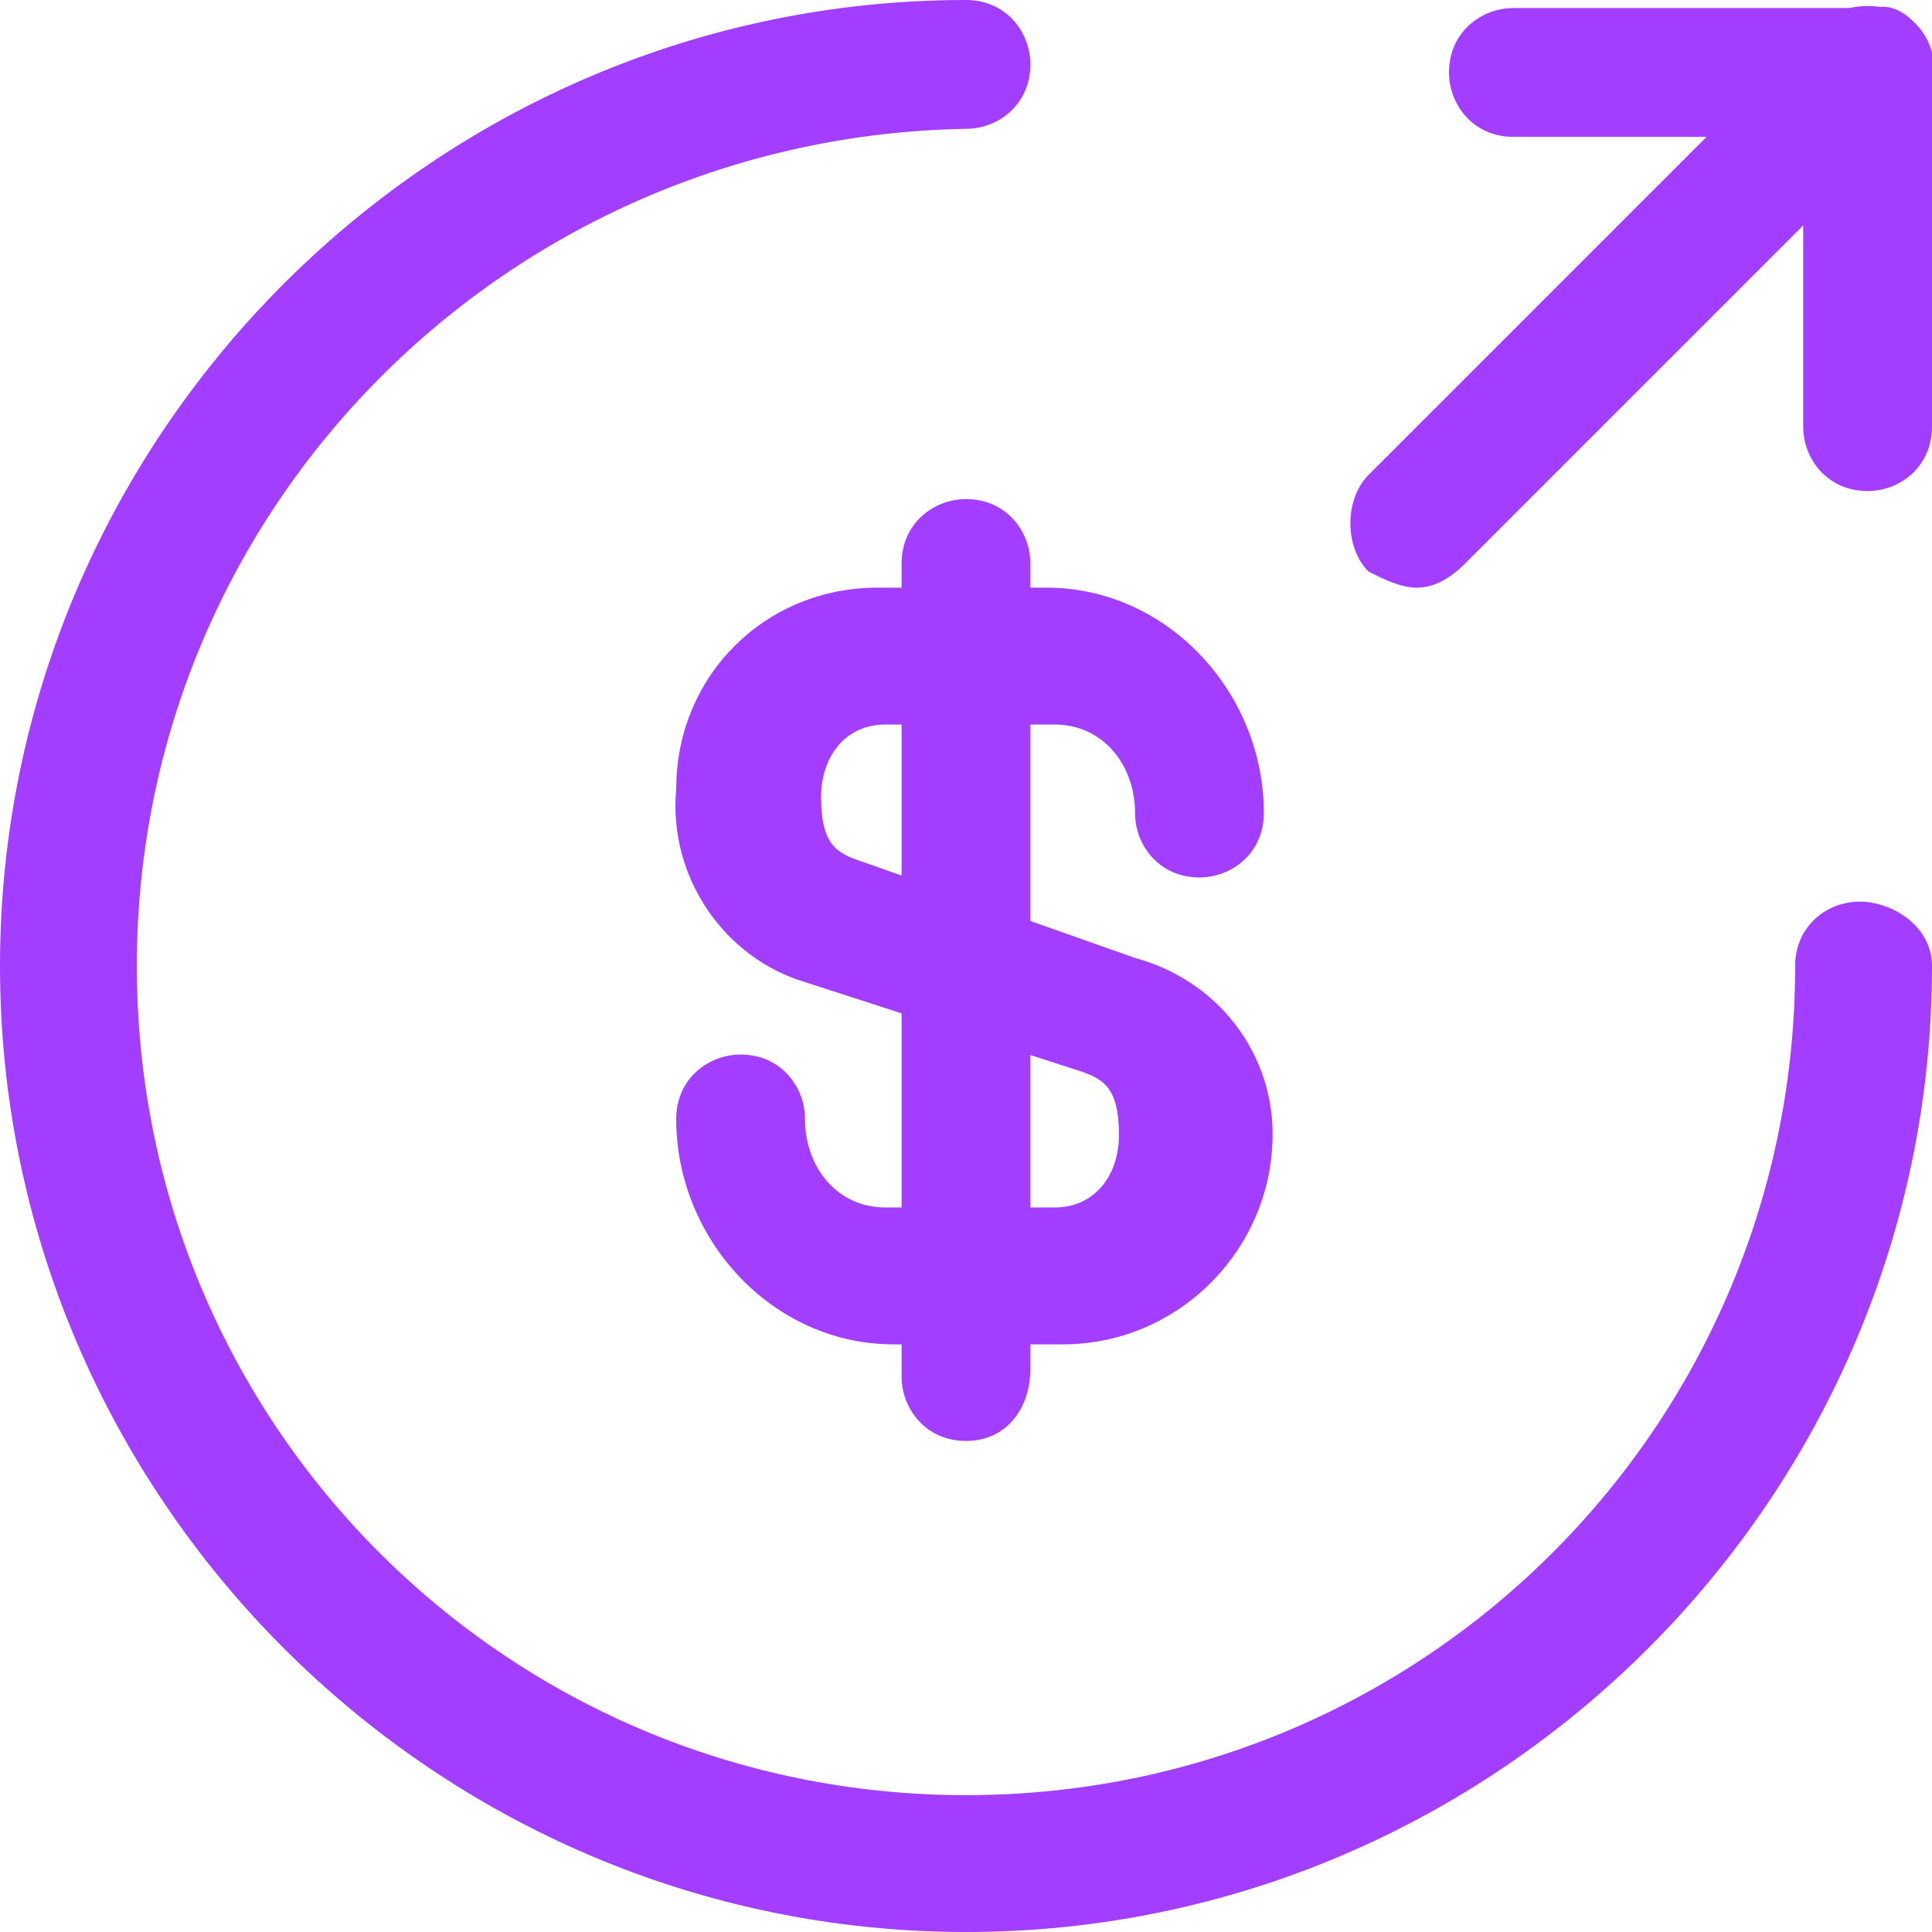 <?xml version="1.0" encoding="utf-8"?>
<!-- Generator: Adobe Illustrator 26.5.0, SVG Export Plug-In . SVG Version: 6.00 Build 0)  -->
<svg version="1.1" id="Layer_1" xmlns="http://www.w3.org/2000/svg" xmlns:xlink="http://www.w3.org/1999/xlink" x="0px" y="0px"
	 viewBox="0 0 24 24" style="enable-background:new 0 0 24 24;" xml:space="preserve">
<style type="text/css">
	.st0{fill:#A33DFF;}
</style>
<g>
	<path id="Vector" class="st0" d="M13.2,16.7h-2.1c-1.5,0-2.7-1.3-2.7-2.8c0-0.5,0.4-0.8,0.8-0.8c0.5,0,0.8,0.4,0.8,0.8
		c0,0.6,0.4,1.1,1,1.1h2.1c0.5,0,0.8-0.4,0.8-0.9c0-0.6-0.2-0.7-0.5-0.8L10,12.2c-1-0.3-1.7-1.3-1.6-2.4c0-1.4,1.1-2.5,2.5-2.5H13
		c1.5,0,2.7,1.3,2.7,2.8c0,0.5-0.4,0.8-0.8,0.8c-0.5,0-0.8-0.4-0.8-0.8c0-0.6-0.4-1.1-1-1.1H11c-0.5,0-0.8,0.4-0.8,0.9
		c0,0.6,0.2,0.7,0.5,0.8l3.4,1.2c1.1,0.3,1.8,1.3,1.7,2.4C15.7,15.6,14.6,16.7,13.2,16.7z"/>
	<path id="Vector-2" class="st0" d="M12,17.9c-0.5,0-0.8-0.4-0.8-0.8V7c0-0.5,0.4-0.8,0.8-0.8c0.5,0,0.8,0.4,0.8,0.8v10
		C12.8,17.5,12.5,17.9,12,17.9z"/>
	<path id="Vector-3" class="st0" d="M12,24C5.4,24,0,18.6,0,12S5.4,0,12,0c0.5,0,0.8,0.4,0.8,0.8c0,0.5-0.4,0.8-0.8,0.8
		C6.3,1.7,1.7,6.3,1.7,12S6.3,22.3,12,22.3S22.3,17.7,22.3,12c0-0.5,0.4-0.8,0.8-0.8S24,11.5,24,12C24,18.6,18.6,24,12,24z"/>
	<path id="Vector-4" class="st0" d="M23.2,6.1c-0.5,0-0.8-0.4-0.8-0.8V1.7h-3.6c-0.5,0-0.8-0.4-0.8-0.8c0-0.5,0.4-0.8,0.8-0.8h4.5
		C23.6,0,24,0.4,24,0.8v4.5C24,5.8,23.6,6.1,23.2,6.1z"/>
	<path id="Vector-5" class="st0" d="M17.6,7.3c-0.2,0-0.4-0.1-0.6-0.2c-0.3-0.3-0.3-0.9,0-1.2l5.6-5.6c0.3-0.3,0.9-0.3,1.2,0
		c0.3,0.3,0.3,0.8,0,1.1L18.2,7C18,7.2,17.8,7.3,17.6,7.3z"/>
</g>
</svg>
